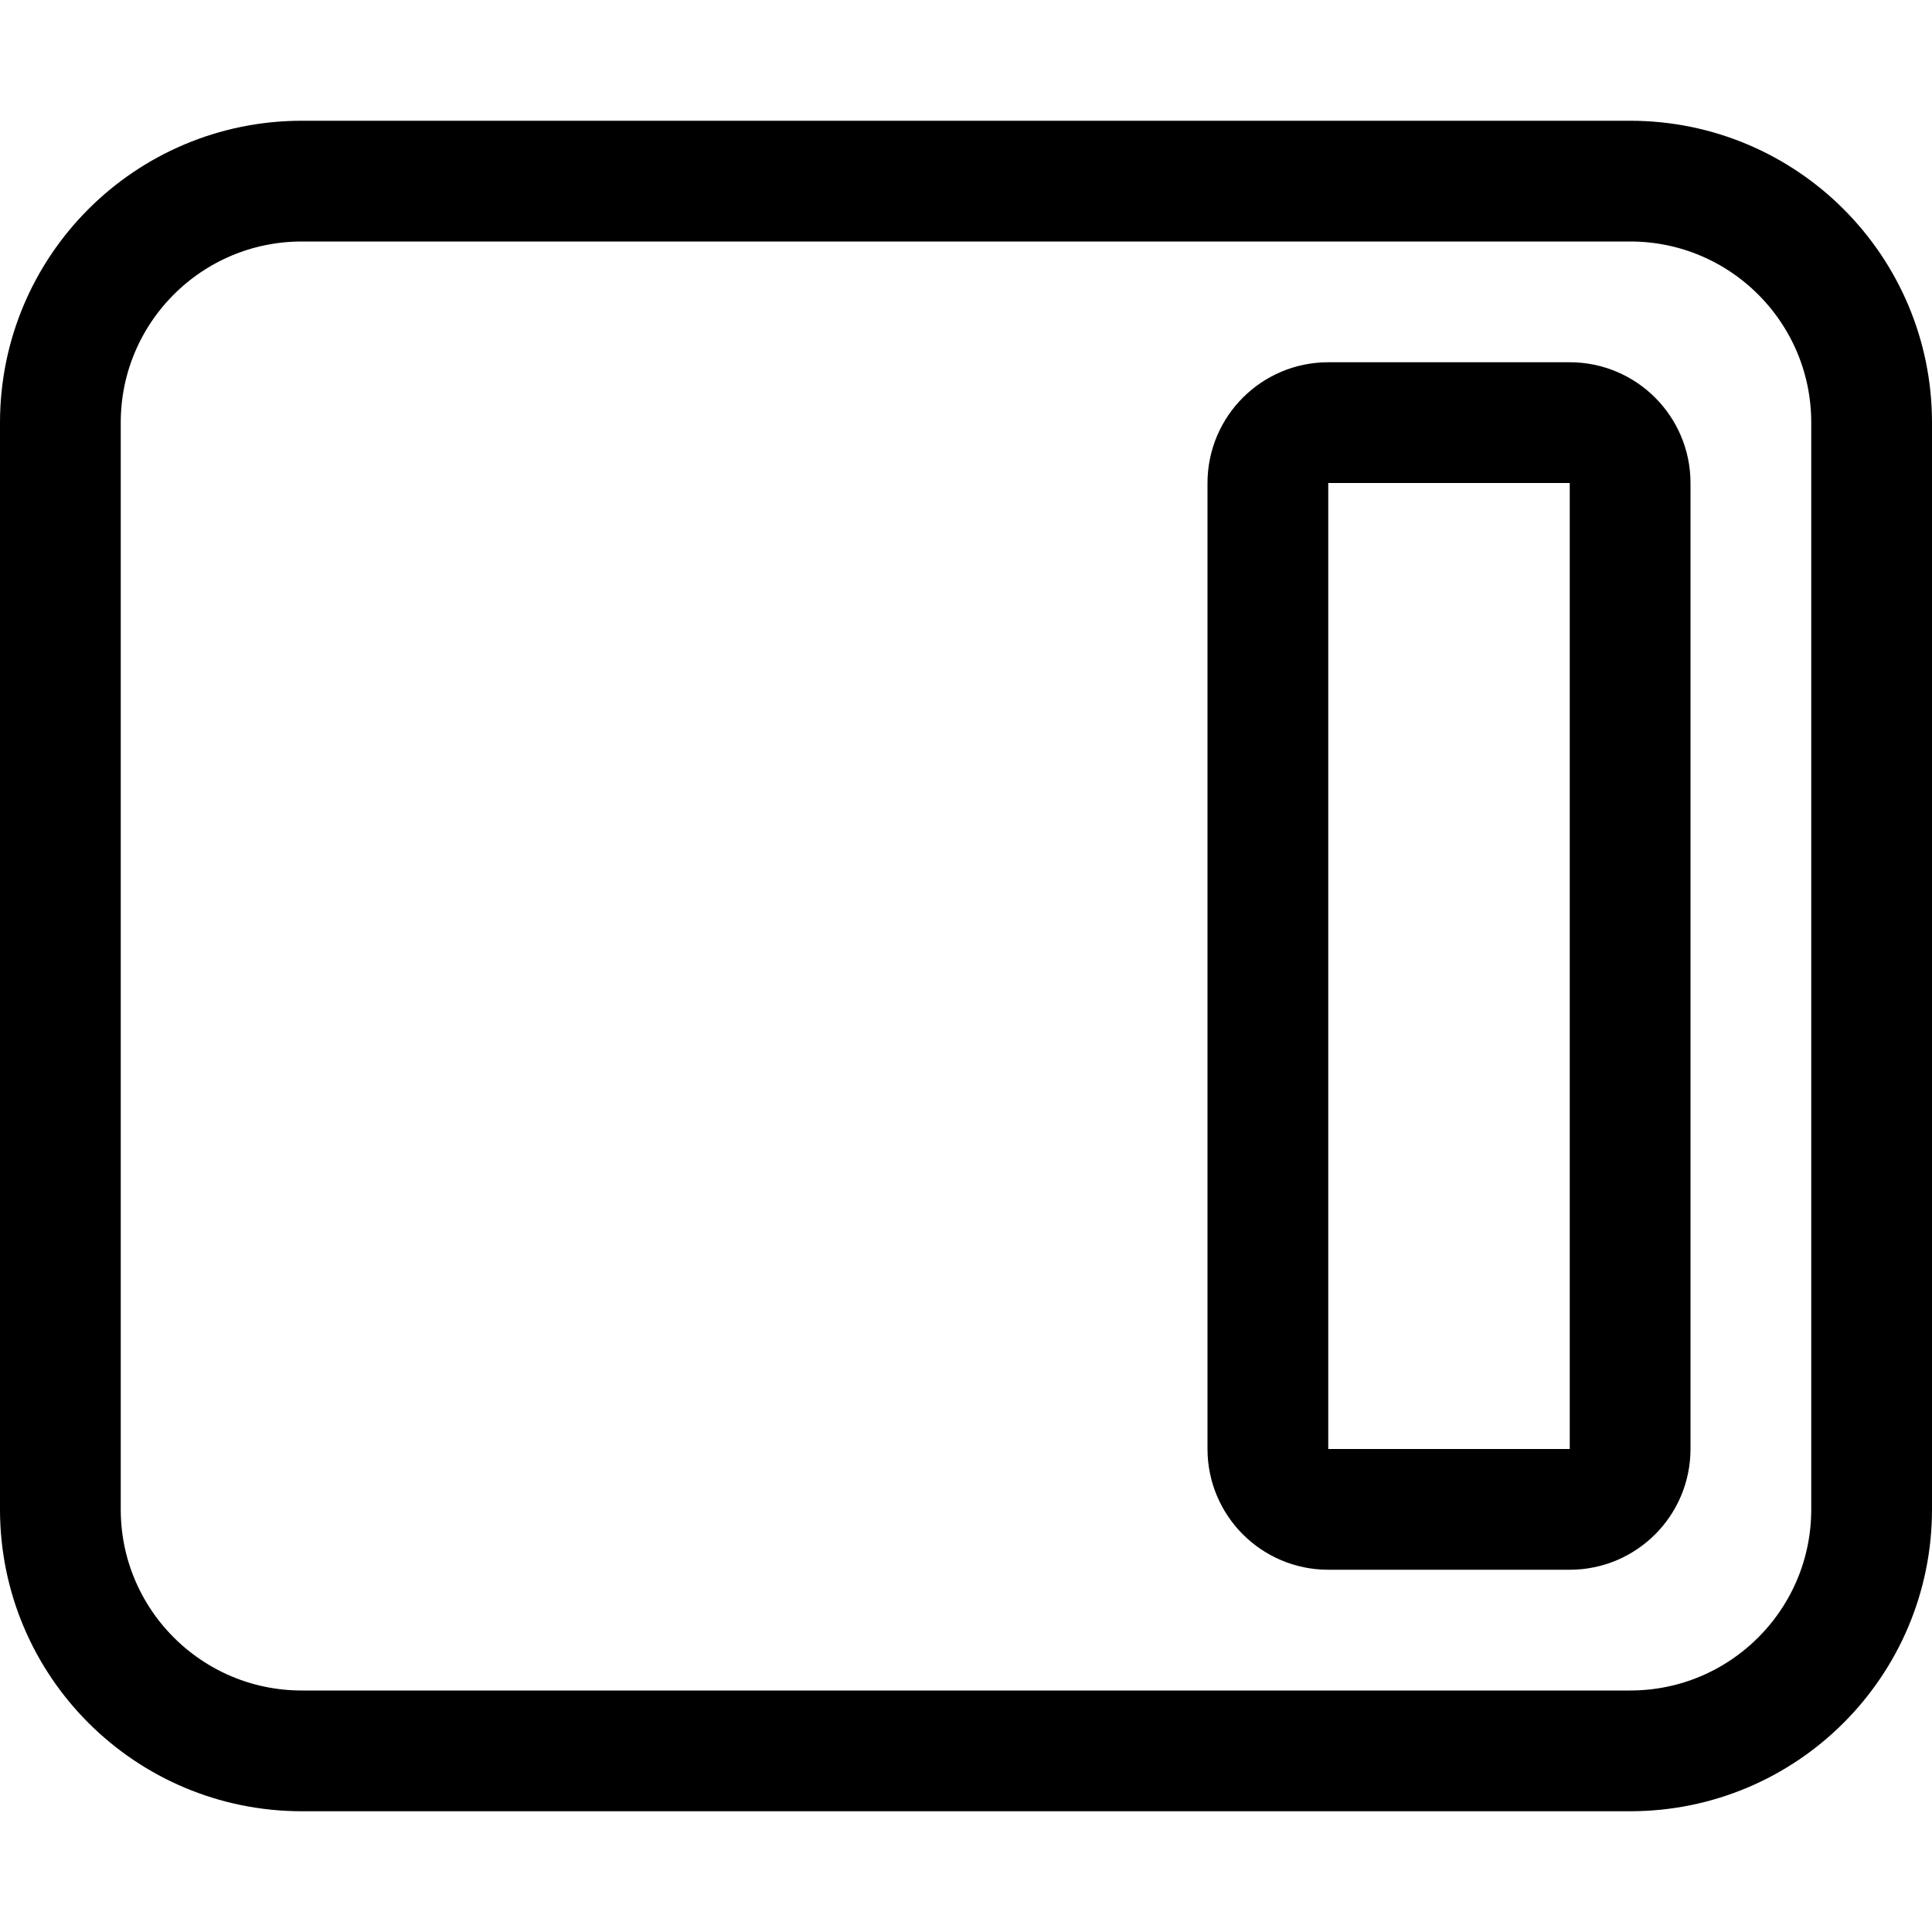 <svg xmlns="http://www.w3.org/2000/svg" width="16" height="16" viewBox="0 0 16 16" fill="none">
<g id="flow-sidebar">
<path id="Vector" d="M13 3.5H11C10.724 3.5 10.5 3.724 10.5 4V12C10.5 12.276 10.724 12.5 11 12.5H13C13.276 12.5 13.5 12.276 13.5 12V4C13.5 3.724 13.276 3.5 13 3.5Z" stroke="black" stroke-linecap="round" stroke-linejoin="round"/>
<path id="Vector 45" d="M13.5 1.5H2.5C1.395 1.5 0.5 2.395 0.5 3.5V12.5C0.5 13.605 1.395 14.5 2.5 14.5H13.5C14.605 14.5 15.5 13.605 15.5 12.5V3.5C15.5 2.395 14.605 1.5 13.5 1.5Z" stroke="black" stroke-linecap="round"/>
</g>
</svg>